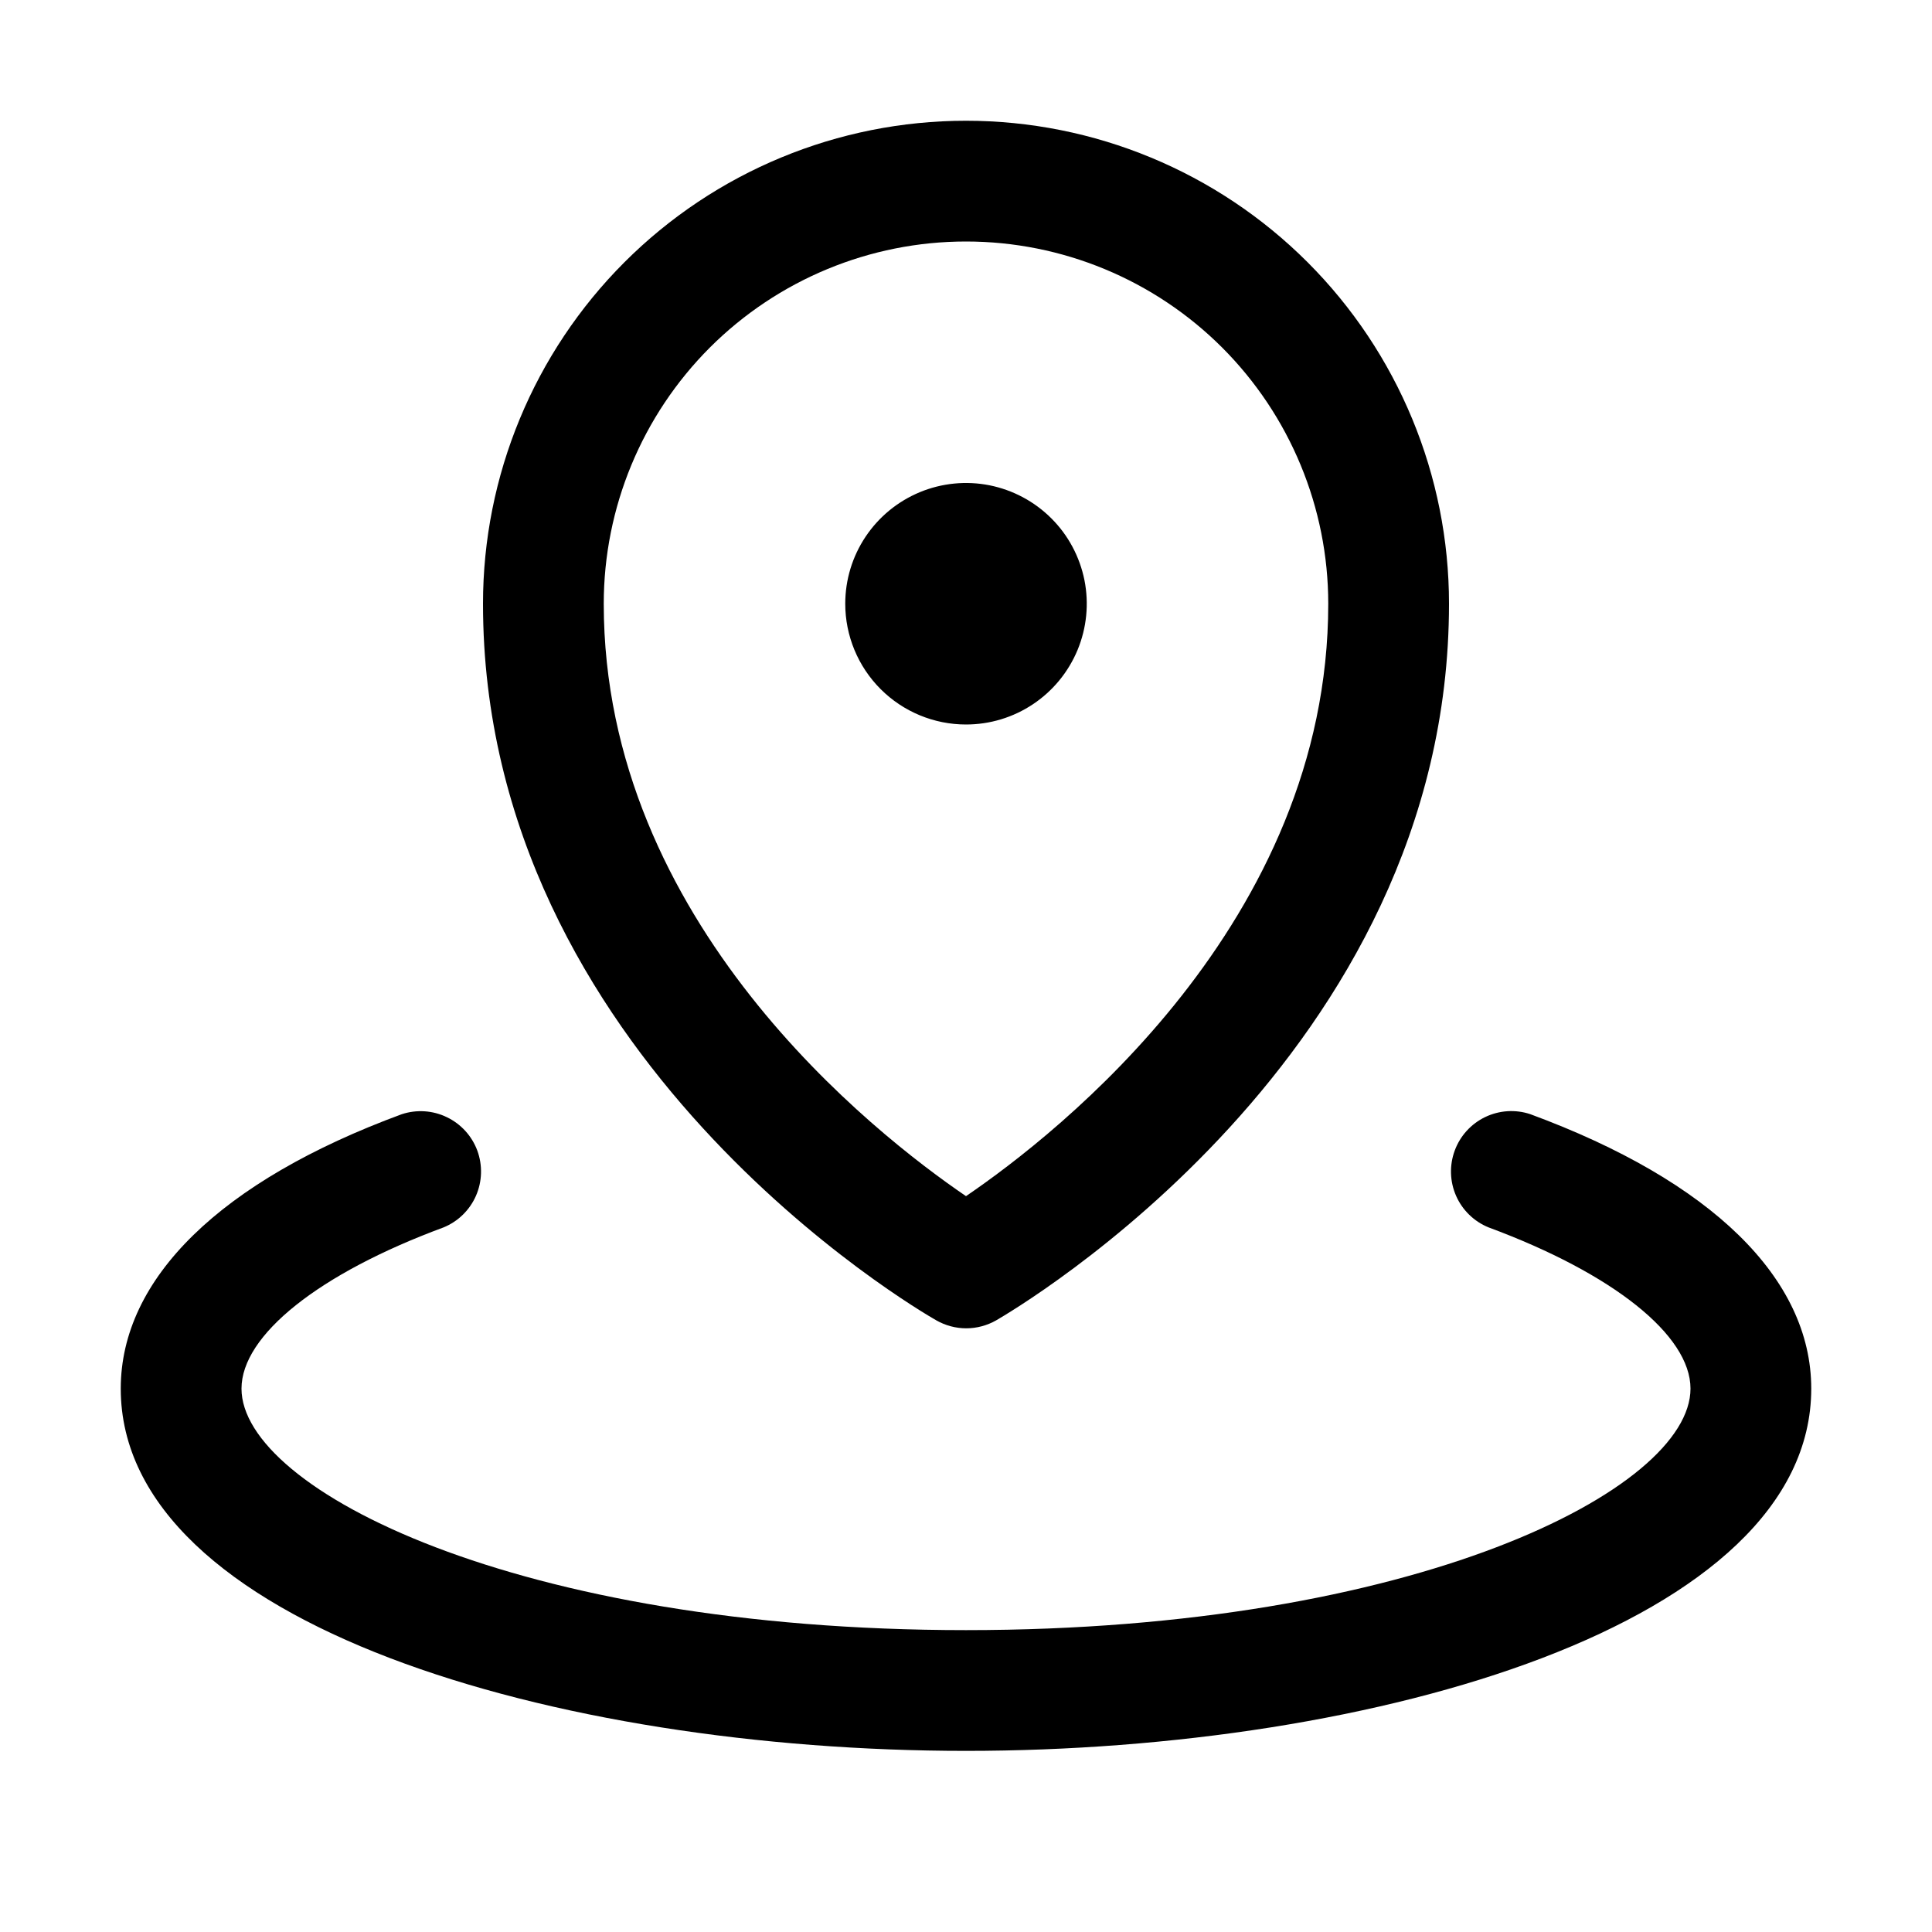 <svg width="32" height="32" viewBox="0 0 32 32" fill="none" xmlns="http://www.w3.org/2000/svg">
<path d="M14 10C14 9.604 14.117 9.218 14.337 8.889C14.557 8.56 14.869 8.304 15.235 8.152C15.6 8.001 16.002 7.961 16.39 8.038C16.778 8.116 17.134 8.306 17.414 8.586C17.694 8.865 17.884 9.222 17.962 9.61C18.039 9.998 17.999 10.4 17.848 10.765C17.696 11.131 17.44 11.443 17.111 11.663C16.782 11.883 16.396 12 16 12C15.47 12 14.961 11.789 14.586 11.414C14.211 11.039 14 10.53 14 10ZM8 10C8 7.878 8.843 5.843 10.343 4.343C11.843 2.843 13.878 2 16 2C18.122 2 20.157 2.843 21.657 4.343C23.157 5.843 24 7.878 24 10C24 17.494 16.802 21.692 16.5 21.869C16.349 21.955 16.178 22.001 16.004 22.001C15.83 22.001 15.659 21.955 15.508 21.869C15.197 21.692 8 17.5 8 10ZM10 10C10 15.275 14.48 18.776 16 19.812C17.519 18.777 22 15.275 22 10C22 8.409 21.368 6.883 20.243 5.757C19.117 4.632 17.591 4 16 4C14.409 4 12.883 4.632 11.757 5.757C10.632 6.883 10 8.409 10 10ZM25.346 18.454C25.1 18.372 24.832 18.39 24.599 18.502C24.365 18.615 24.184 18.814 24.095 19.057C24.005 19.3 24.013 19.569 24.117 19.806C24.221 20.043 24.414 20.231 24.654 20.329C26.718 21.093 28 22.115 28 23C28 24.67 23.435 27 16 27C8.565 27 4 24.67 4 23C4 22.115 5.282 21.093 7.346 20.33C7.586 20.232 7.779 20.044 7.883 19.807C7.987 19.57 7.995 19.301 7.906 19.058C7.816 18.815 7.635 18.616 7.401 18.504C7.168 18.391 6.9 18.374 6.654 18.455C3.652 19.561 2 21.176 2 23C2 26.898 9.214 29 16 29C22.786 29 30 26.898 30 23C30 21.176 28.348 19.561 25.346 18.454Z" fill="black"/>
</svg>
